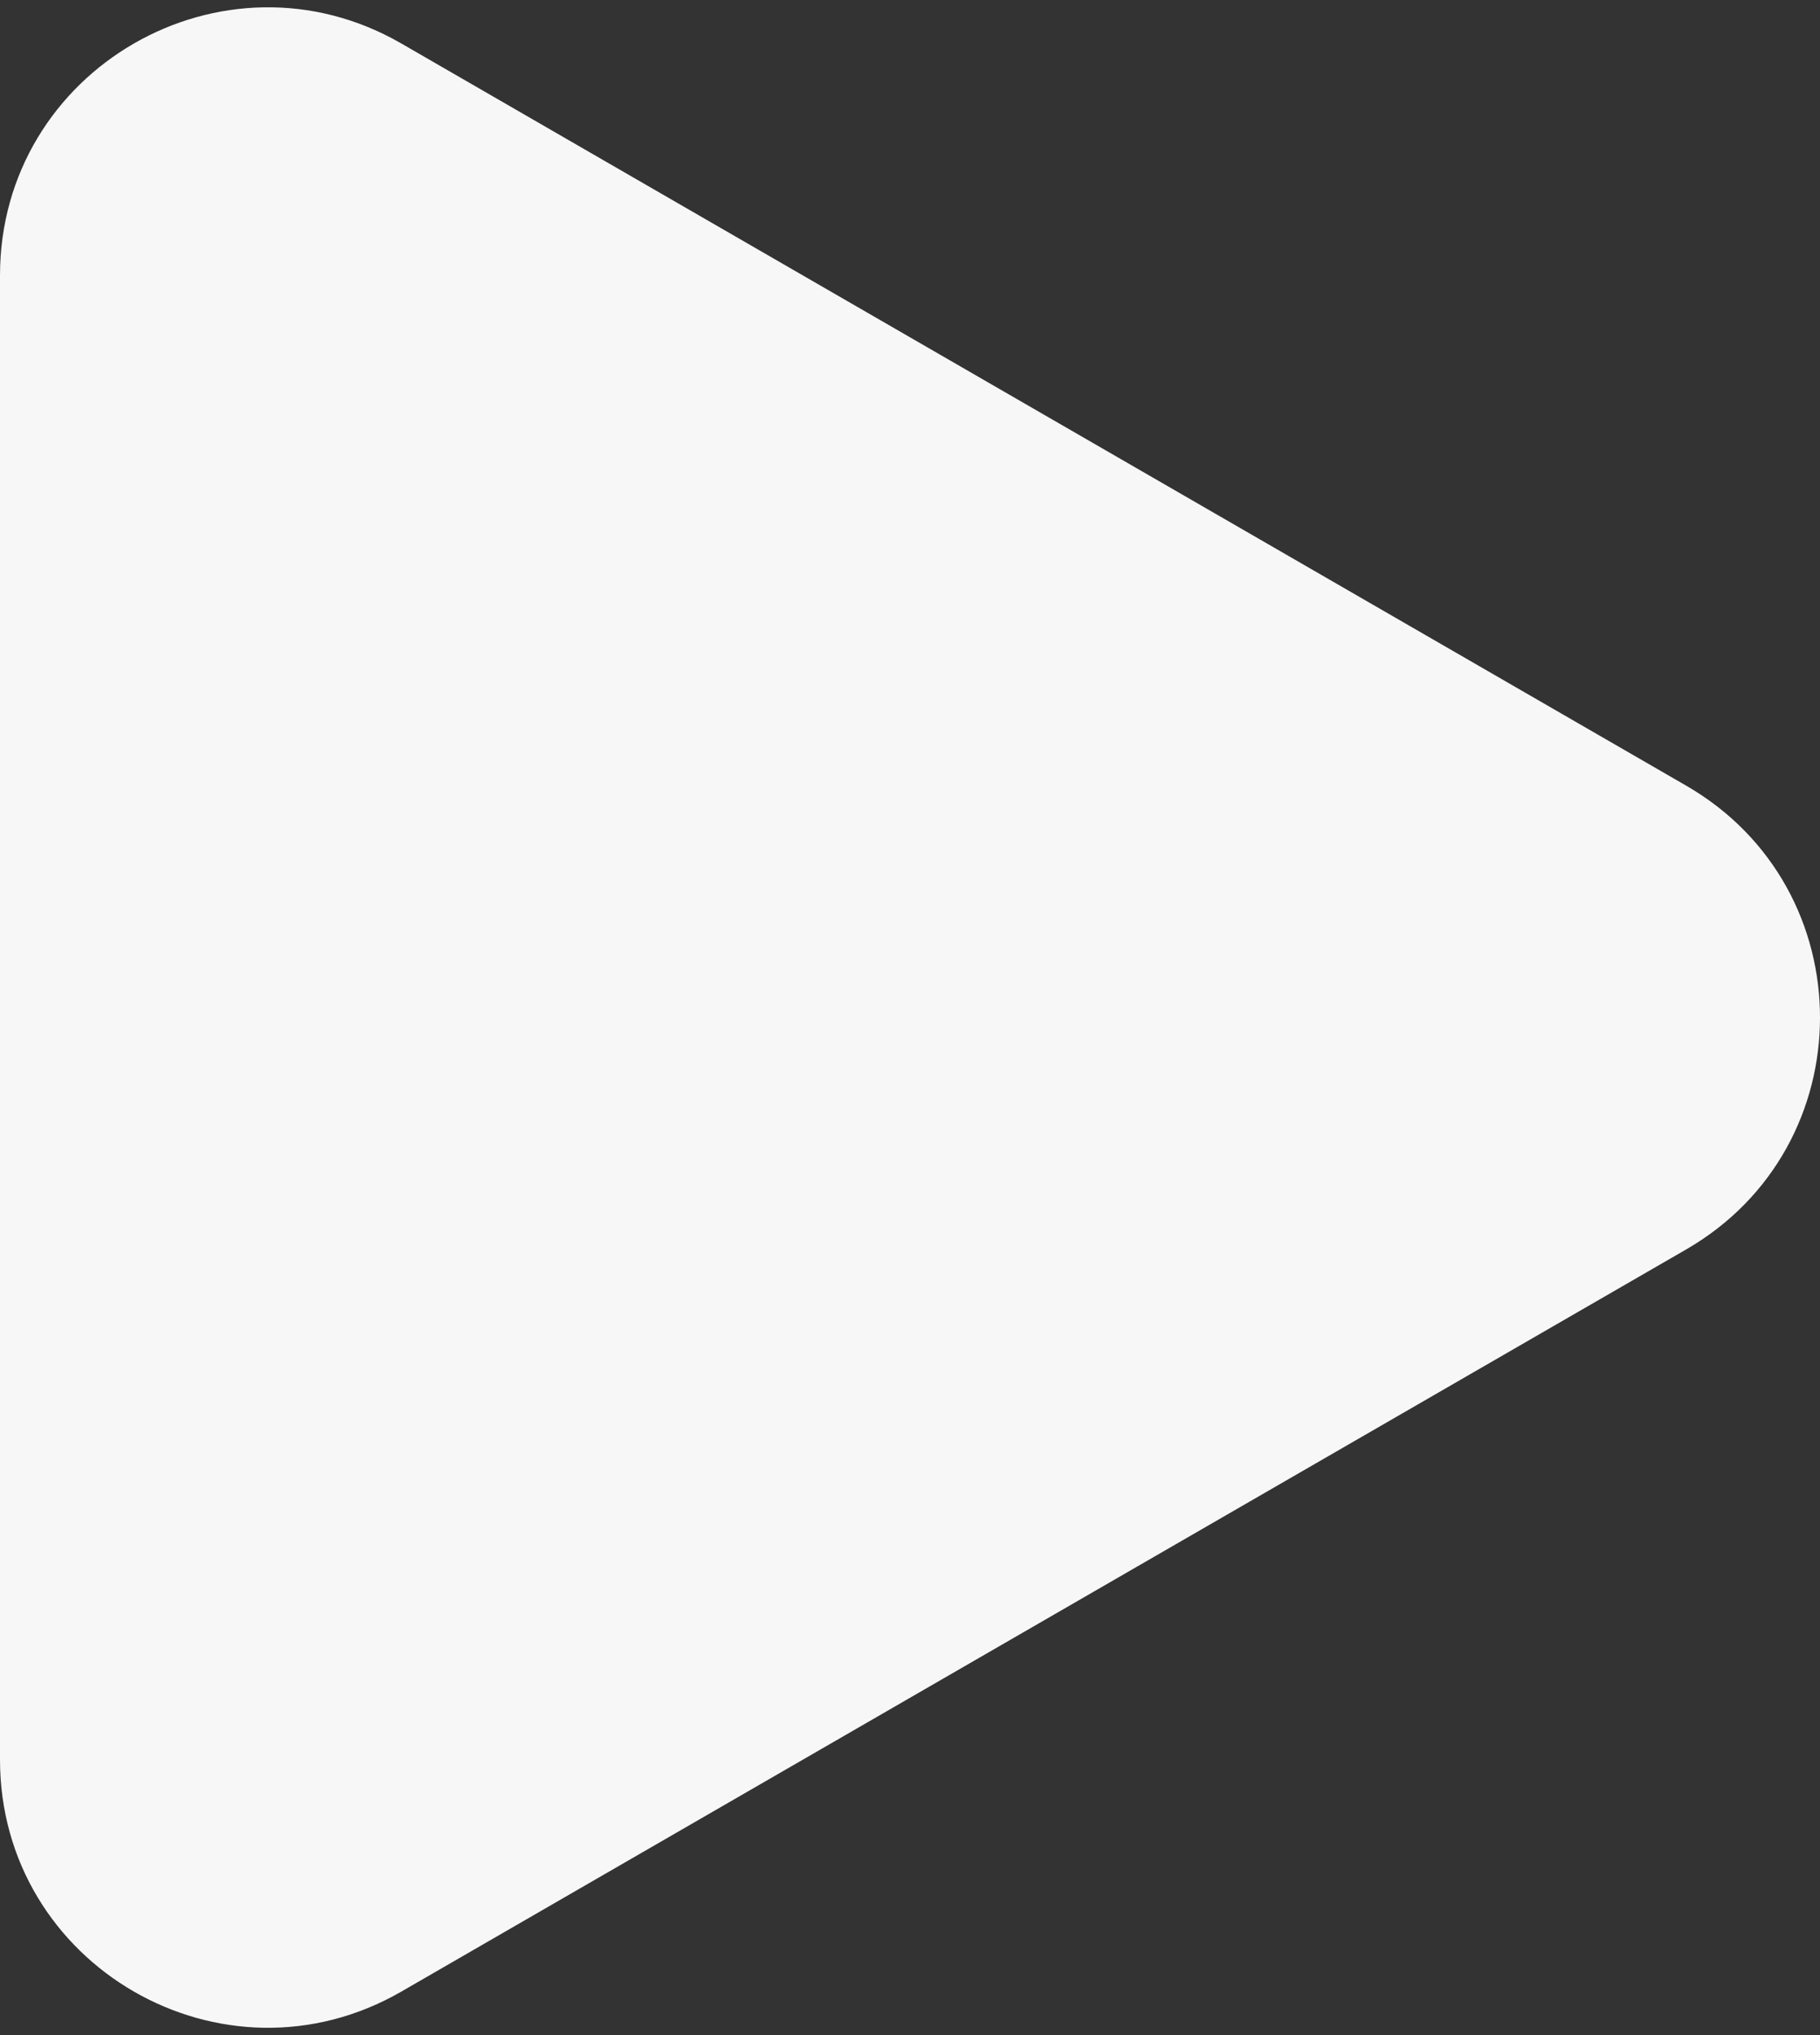 <svg width="68" height="76" viewBox="0 0 68 76" fill="none" xmlns="http://www.w3.org/2000/svg">
<rect x="0" y="0" width="68" height="76" fill="#333333" stroke="none"/>
<path d="M63 46.66C69.667 42.811 69.667 33.189 63 29.34L15 1.627C8.333 -2.222 0 2.589 0 10.287V65.713C0 73.411 8.333 78.222 15 74.373L63 46.66Z" fill="#F7F7F7"/>
</svg>

